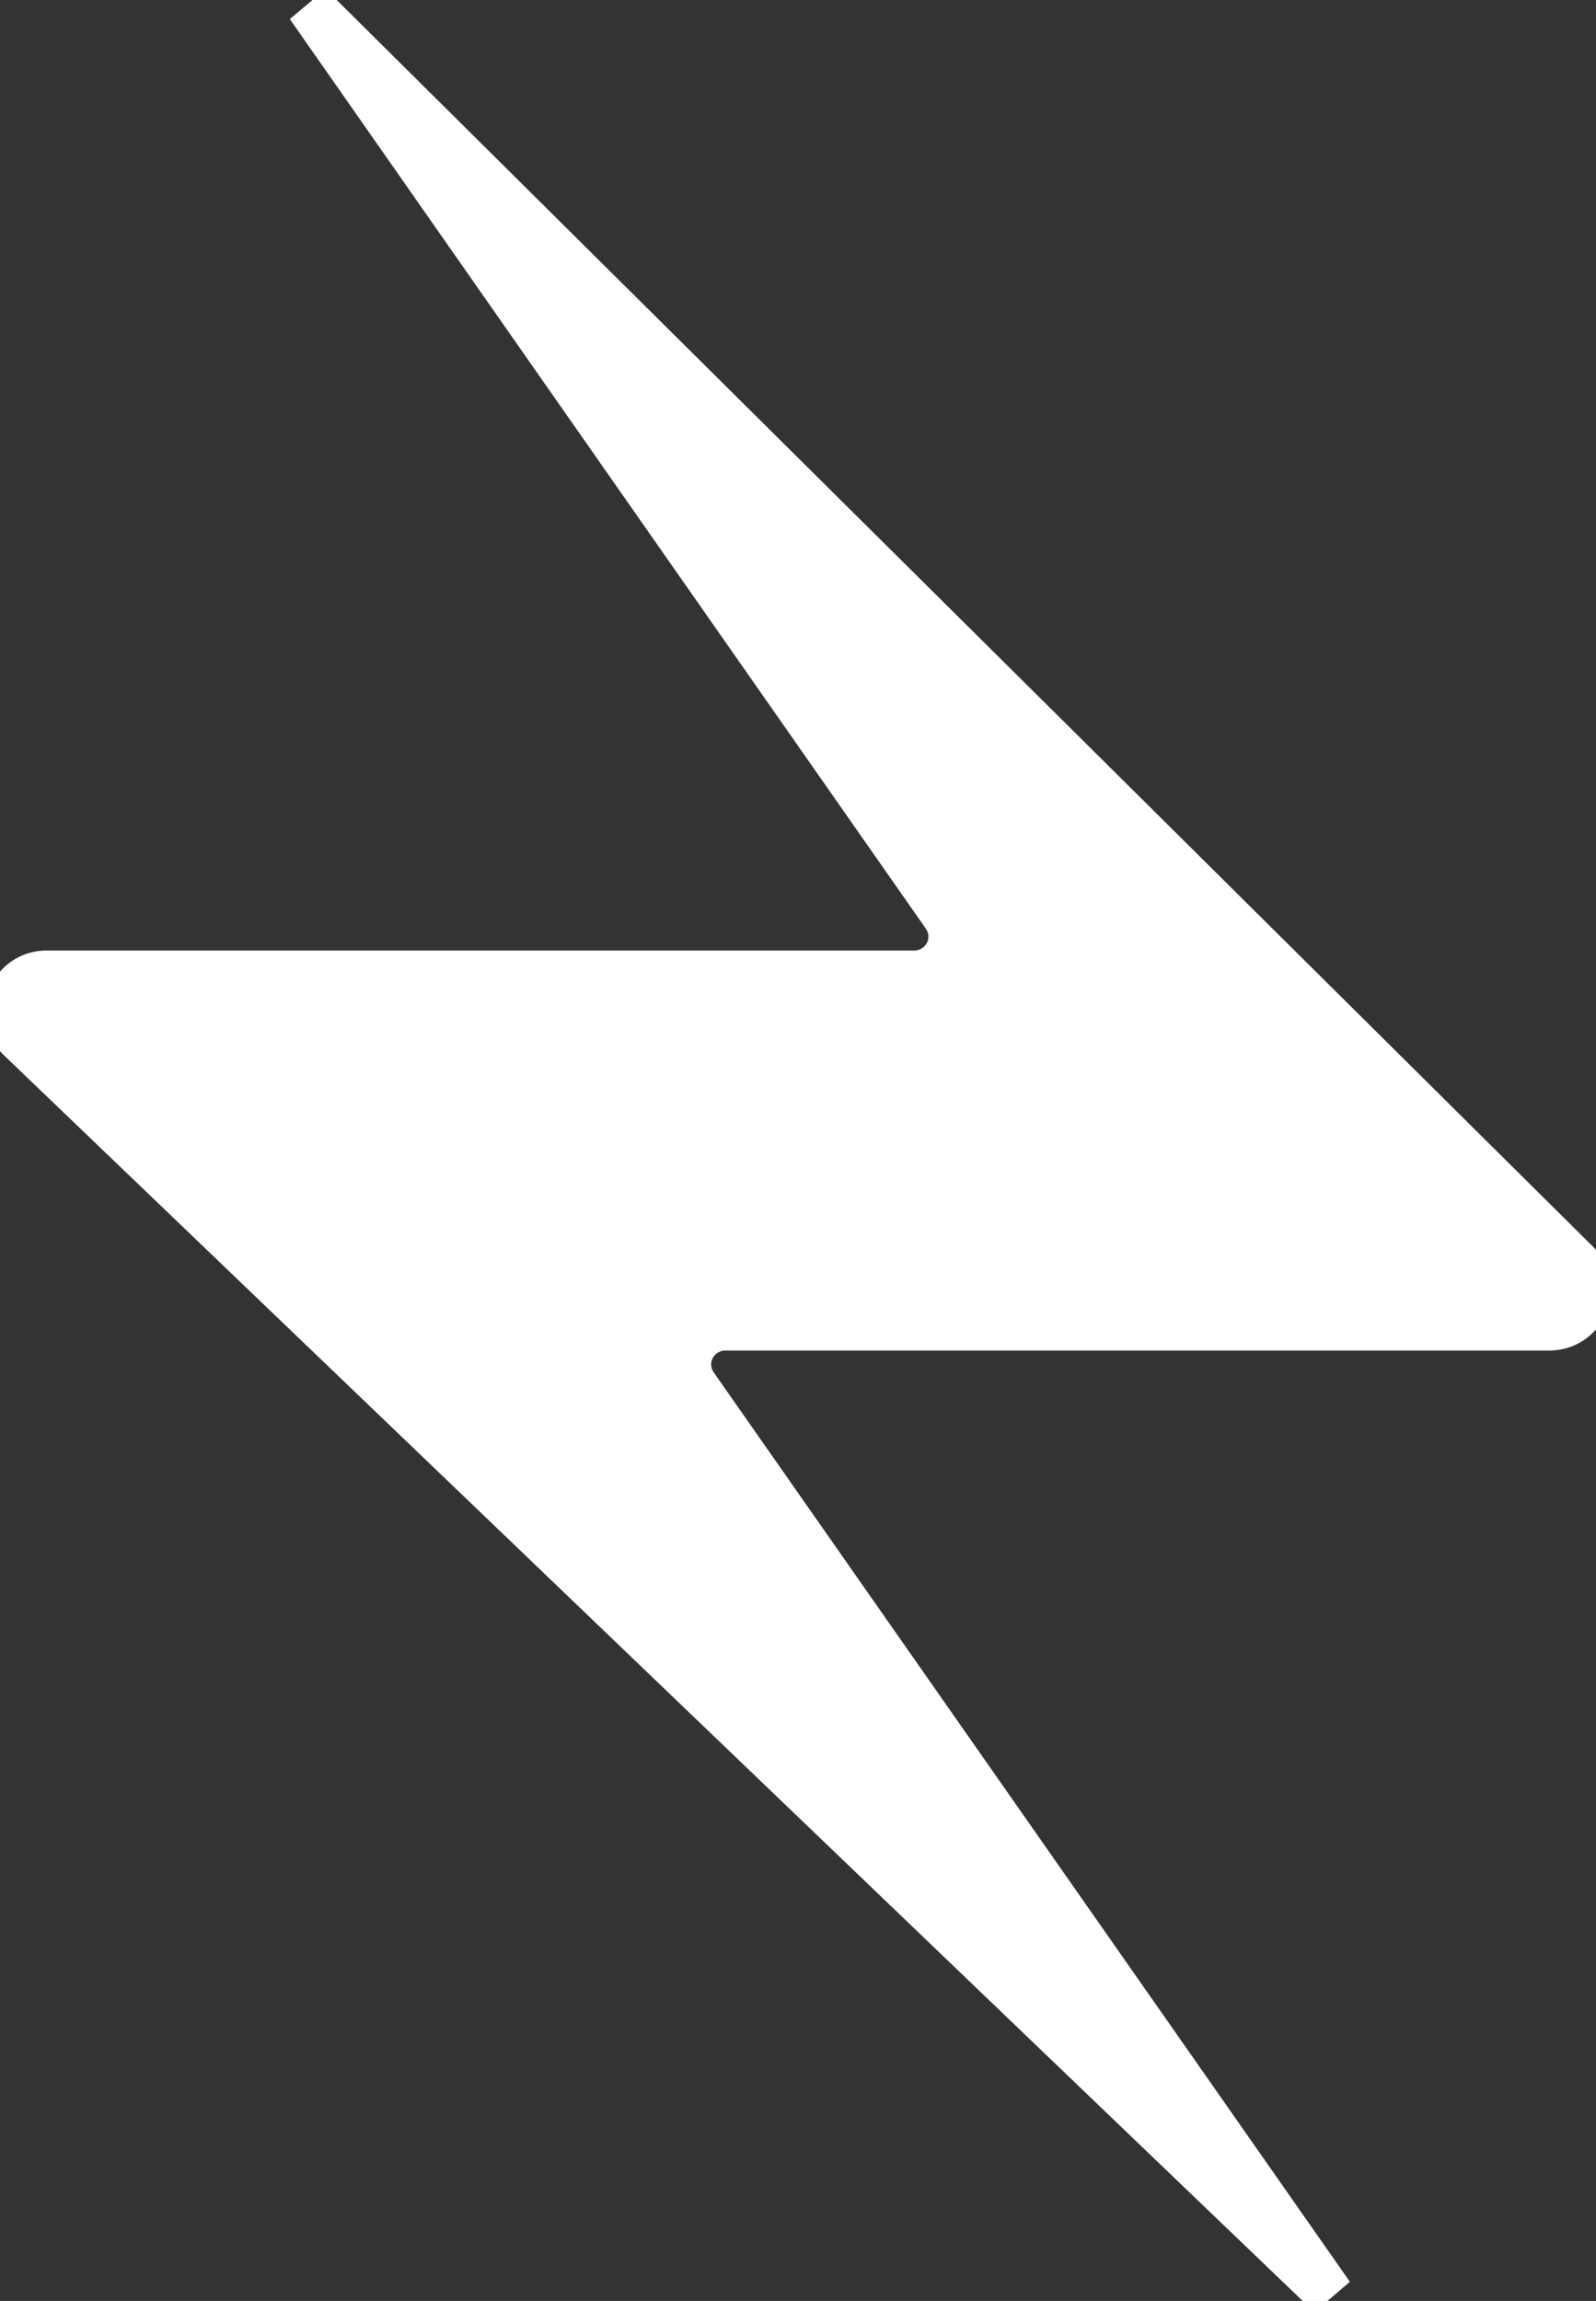 <svg xmlns="http://www.w3.org/2000/svg" width="34" height="49" fill="none" xmlns:v="https://vecta.io/nano"><rect width="100%" height="100%" fill="#333333" stroke="none"/><g clip-path="url(#A)"><path d="M6.584.12l27.002 26.786c.11.111.185.252.215.406a.79.79 0 0 1-.046.456.8.8 0 0 1-.292.355c-.13.087-.284.135-.441.137H15.447c-.145.001-.288.042-.412.117a.8.8 0 0 0-.293.31.79.79 0 0 0 .048.818l13.557 19.373L.423 22.105c-.113-.111-.19-.252-.222-.407a.79.79 0 0 1 .043-.461.8.8 0 0 1 .294-.359c.132-.088.287-.135.446-.136h18.498a.81.81 0 0 0 .412-.117.8.8 0 0 0 .293-.31.79.79 0 0 0 .09-.415c-.008-.144-.056-.283-.138-.402L6.584.12z" fill="#fff" stroke="#fff" stroke-miterlimit="10"/></g><defs><clipPath id="A"><path fill="#fff" d="M0 0h34v49H0z"/></clipPath></defs></svg>
